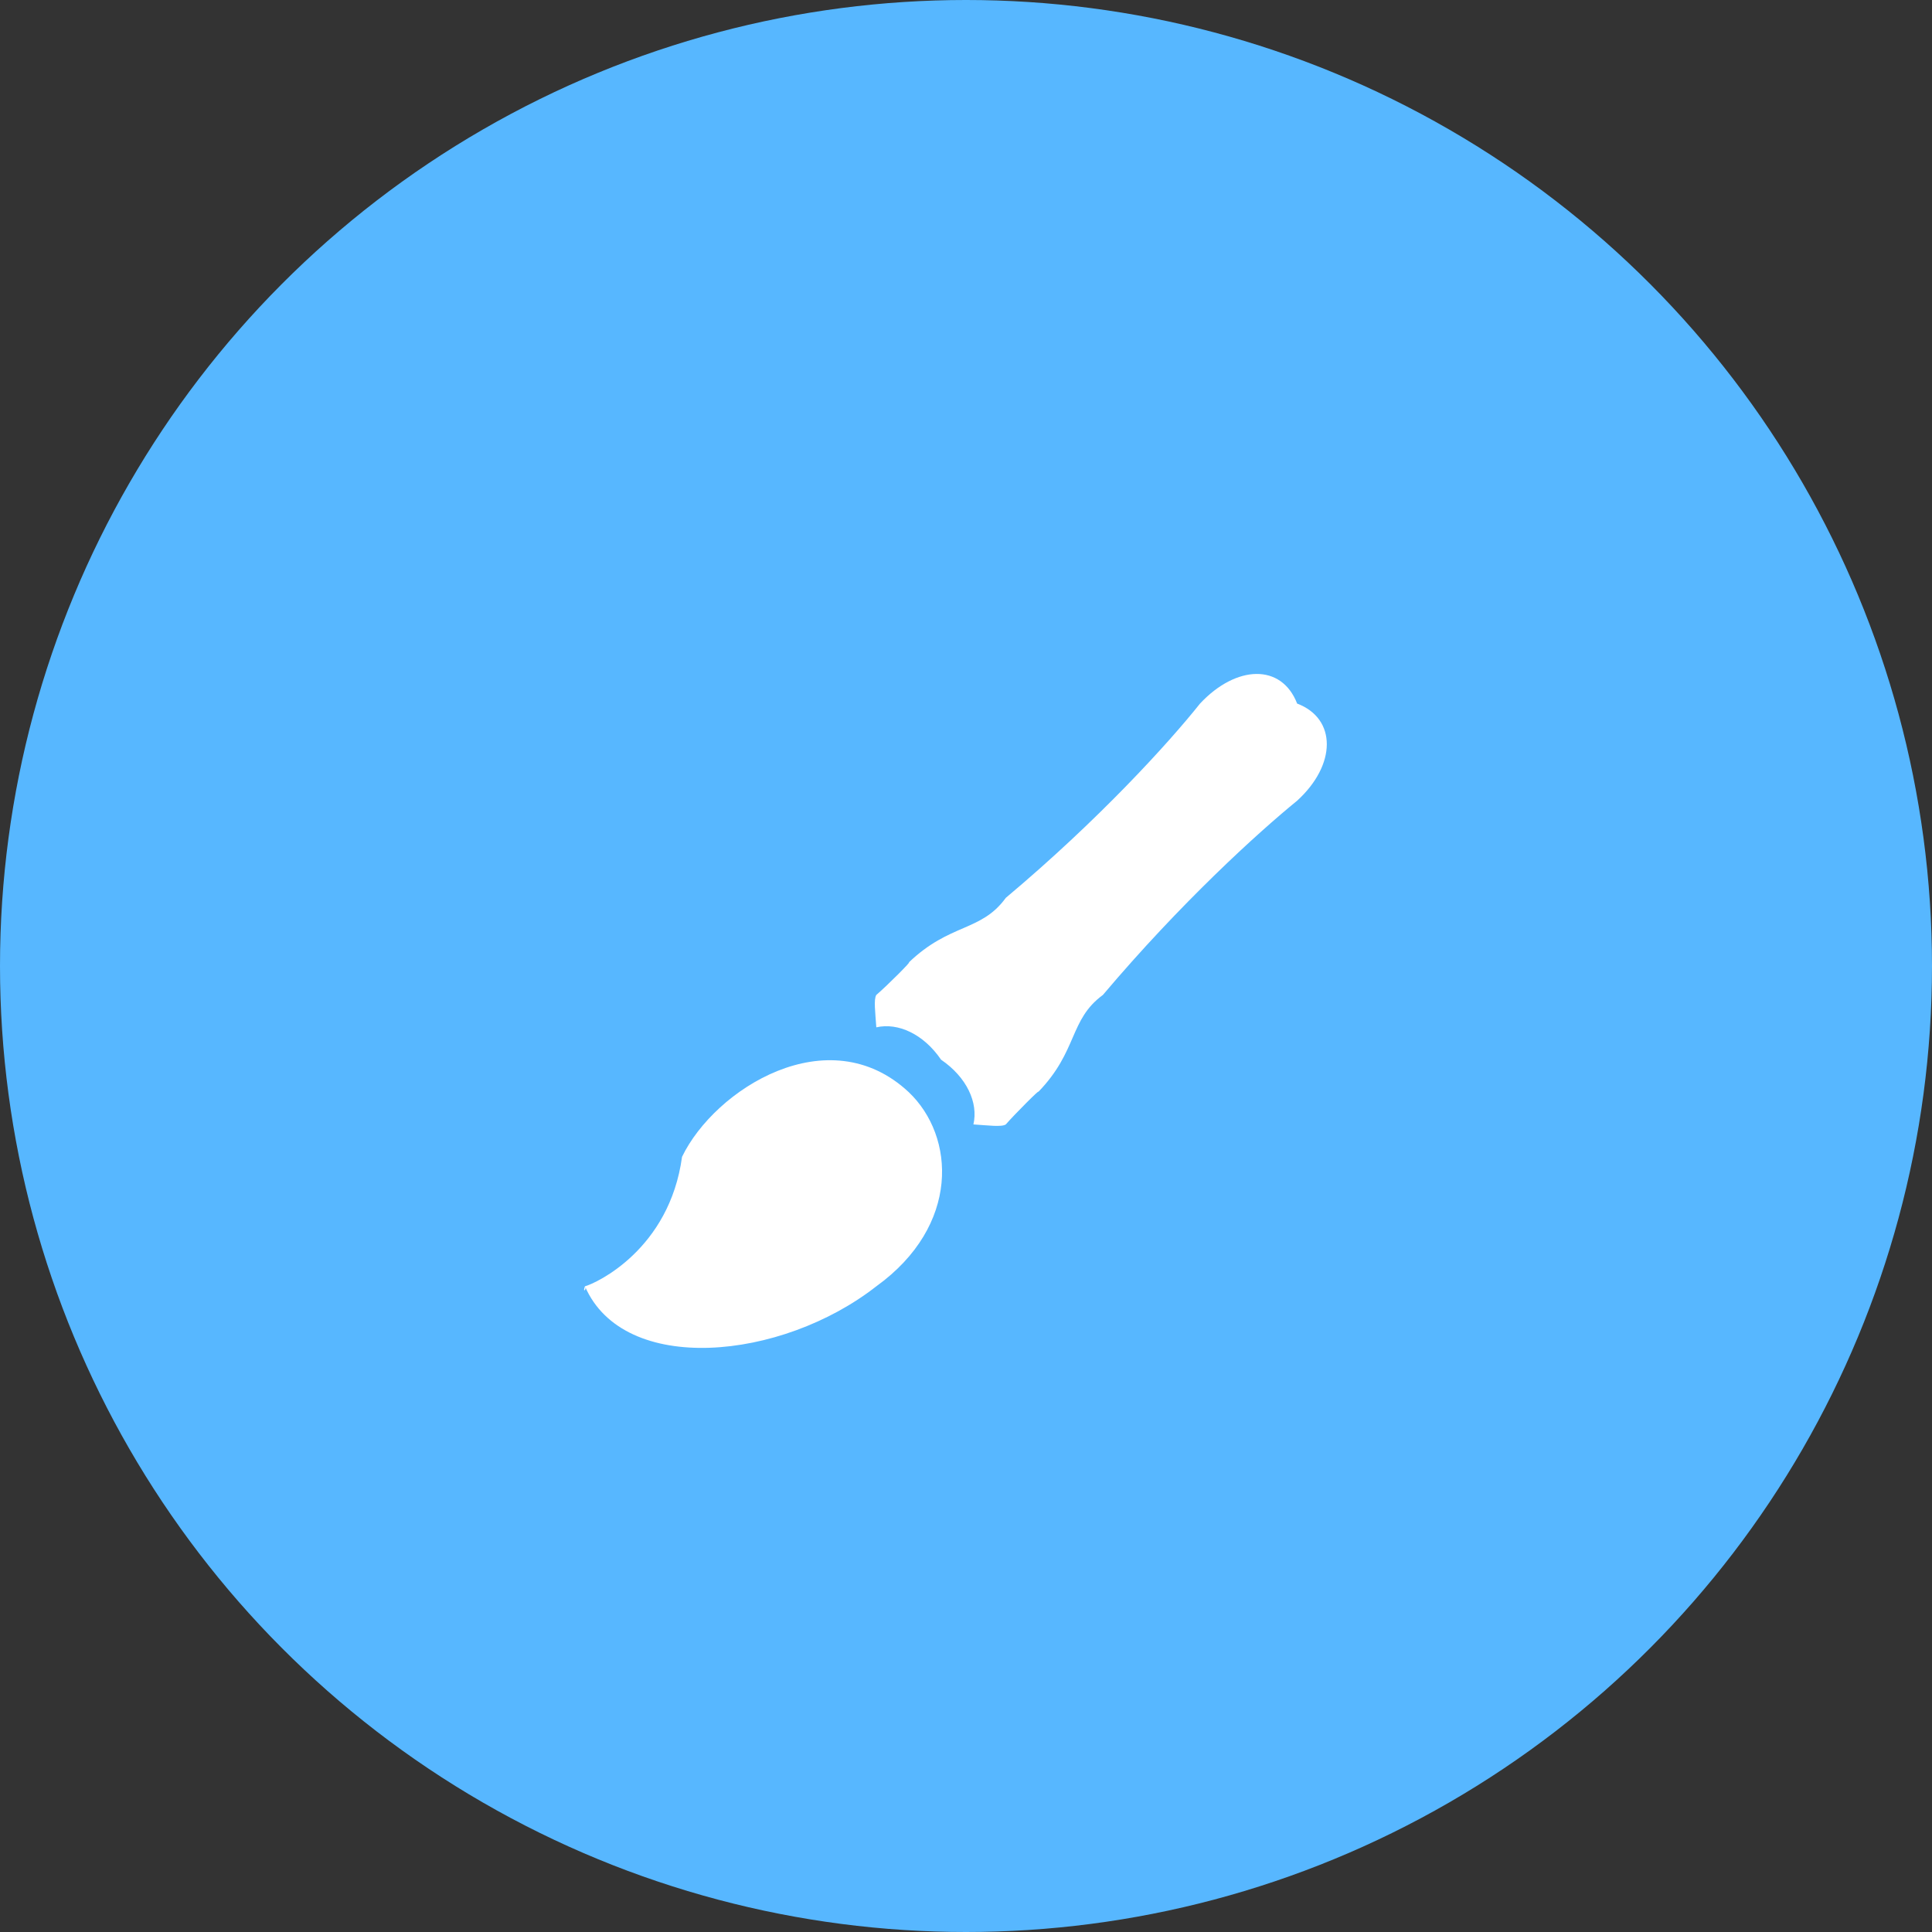 <svg width="43" height="43" viewBox="0 0 43 43" fill="none" xmlns="http://www.w3.org/2000/svg">
<rect x="0" y="0" width="43" height="43" fill="#333333" stroke="none"/>
<circle cx="21.5" cy="21.5" r="21.5" fill="#57B7FF"/>
<path fill-rule="evenodd" clip-rule="evenodd" d="M20.224 24.306C21.264 25.292 21.374 27.278 19.504 28.629C17.392 30.282 13.883 30.624 13.019 28.629C12.958 28.79 13.069 28.697 13.019 28.629C13.272 28.561 14.899 27.807 15.18 25.747C15.91 24.237 18.439 22.64 20.224 24.306ZM28.87 15.659C28.523 14.764 27.516 14.797 26.709 15.659C26.007 16.541 24.444 18.257 22.386 19.983C21.834 20.743 21.143 20.54 20.224 21.424C20.326 21.356 19.734 21.949 19.504 22.144C19.442 22.239 19.482 22.538 19.504 22.865C19.988 22.755 20.555 23.014 20.945 23.585C21.518 23.976 21.777 24.542 21.665 25.026C21.994 25.047 22.293 25.088 22.386 25.026C22.585 24.797 23.178 24.204 23.106 24.306C23.995 23.388 23.792 22.699 24.547 22.144C26.281 20.092 27.999 18.531 28.87 17.821C29.746 17.023 29.755 15.995 28.87 15.659Z" fill="white"/>
</svg>
